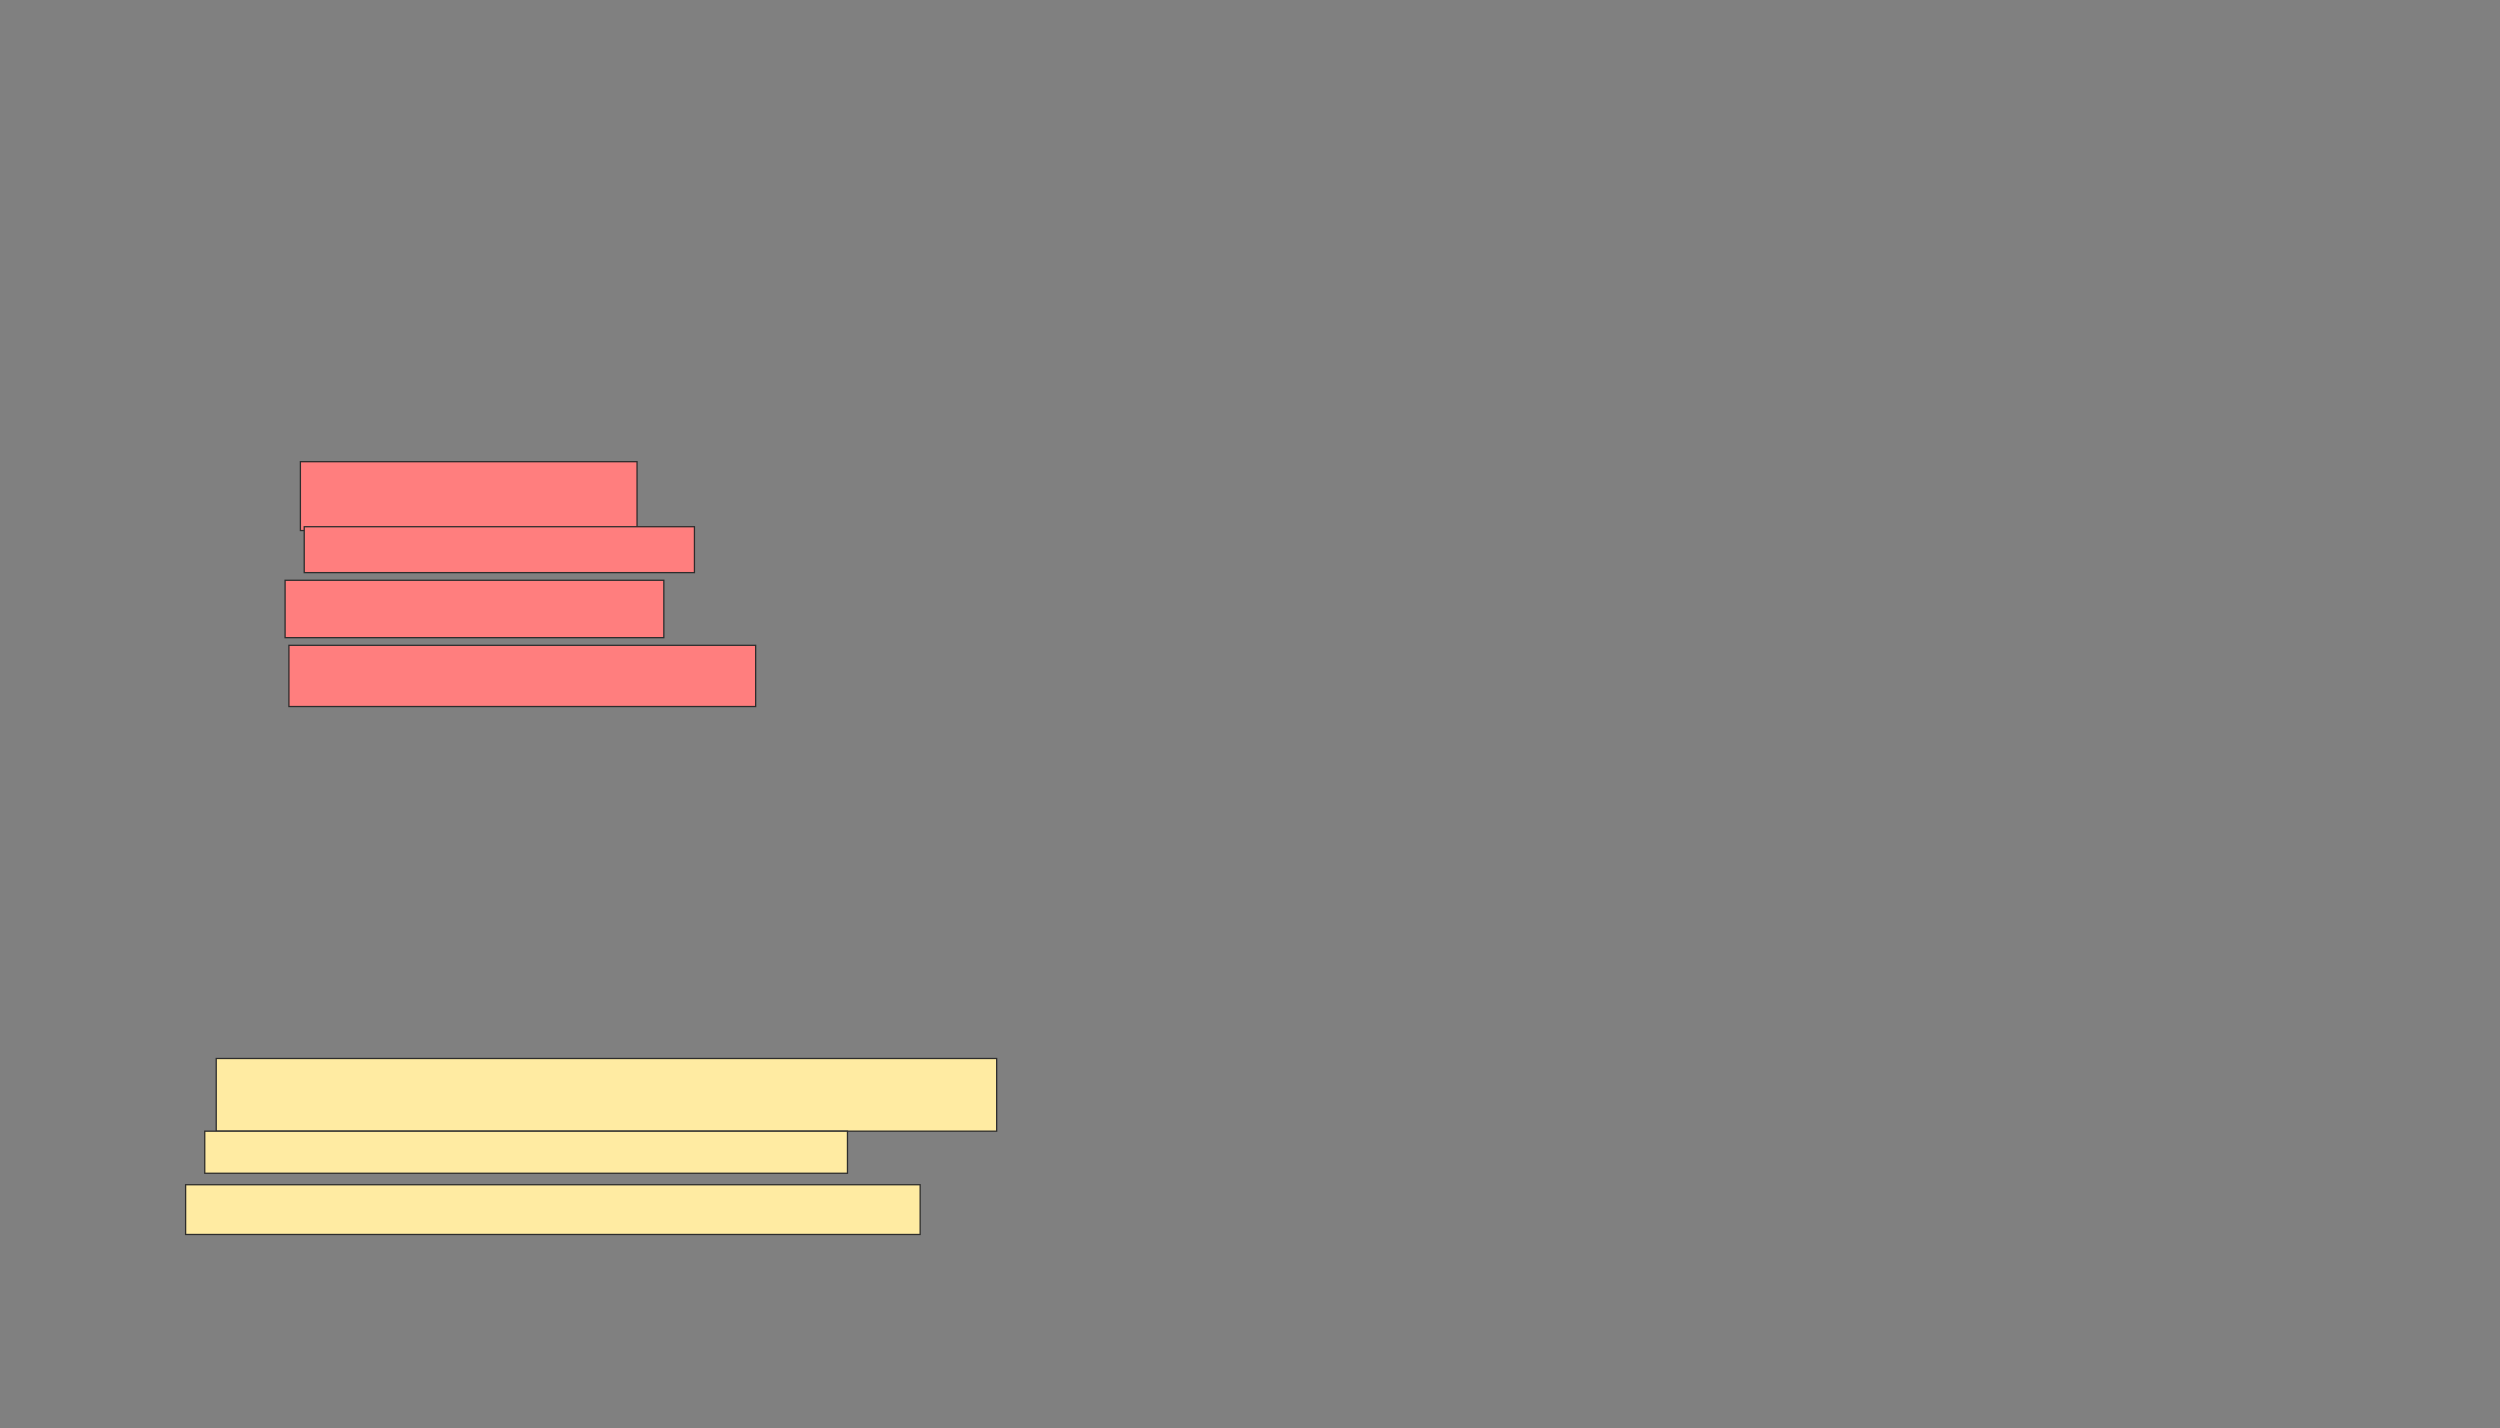 <svg xmlns="http://www.w3.org/2000/svg" width="1922" height="1098">
 <rect width="100%" height="100%" fill="#808080" stroke="none"/>
 <!-- Created with Image Occlusion Enhanced -->
 <g>
  <title>Labels</title>
 </g>
 <g>
  <title>Masks</title>
  <g id="50b477dcaf304cc4a53636bc814247a4-ao-1" class="qshape">
   <rect stroke="#2D2D2D" height="52.941" width="258.824" y="354.941" x="230.941" fill="#FF7E7E" class="qshape"/>
   <rect height="35.294" width="300" y="404.941" x="233.882" stroke-linecap="null" stroke-linejoin="null" stroke-dasharray="null" stroke="#2D2D2D" fill="#FF7E7E" class="qshape"/>
   <rect height="44.118" width="291.176" y="446.118" x="219.177" stroke-linecap="null" stroke-linejoin="null" stroke-dasharray="null" stroke="#2D2D2D" fill="#FF7E7E" class="qshape"/>
   <rect height="47.059" width="358.824" y="496.118" x="222.118" stroke-linecap="null" stroke-linejoin="null" stroke-dasharray="null" stroke="#2D2D2D" fill="#FF7E7E" class="qshape"/>
  </g>
  <g id="50b477dcaf304cc4a53636bc814247a4-ao-2">
   <rect height="55.882" width="600" y="813.765" x="166.235" stroke-linecap="null" stroke-linejoin="null" stroke-dasharray="null" stroke="#2D2D2D" fill="#FFEBA2"/>
   <rect height="32.353" width="494.118" y="869.647" x="157.412" stroke-linecap="null" stroke-linejoin="null" stroke-dasharray="null" stroke="#2D2D2D" fill="#FFEBA2"/>
   <rect height="38.235" width="564.706" y="910.824" x="142.706" stroke-linecap="null" stroke-linejoin="null" stroke-dasharray="null" stroke="#2D2D2D" fill="#FFEBA2"/>
  </g>
 </g>
</svg>